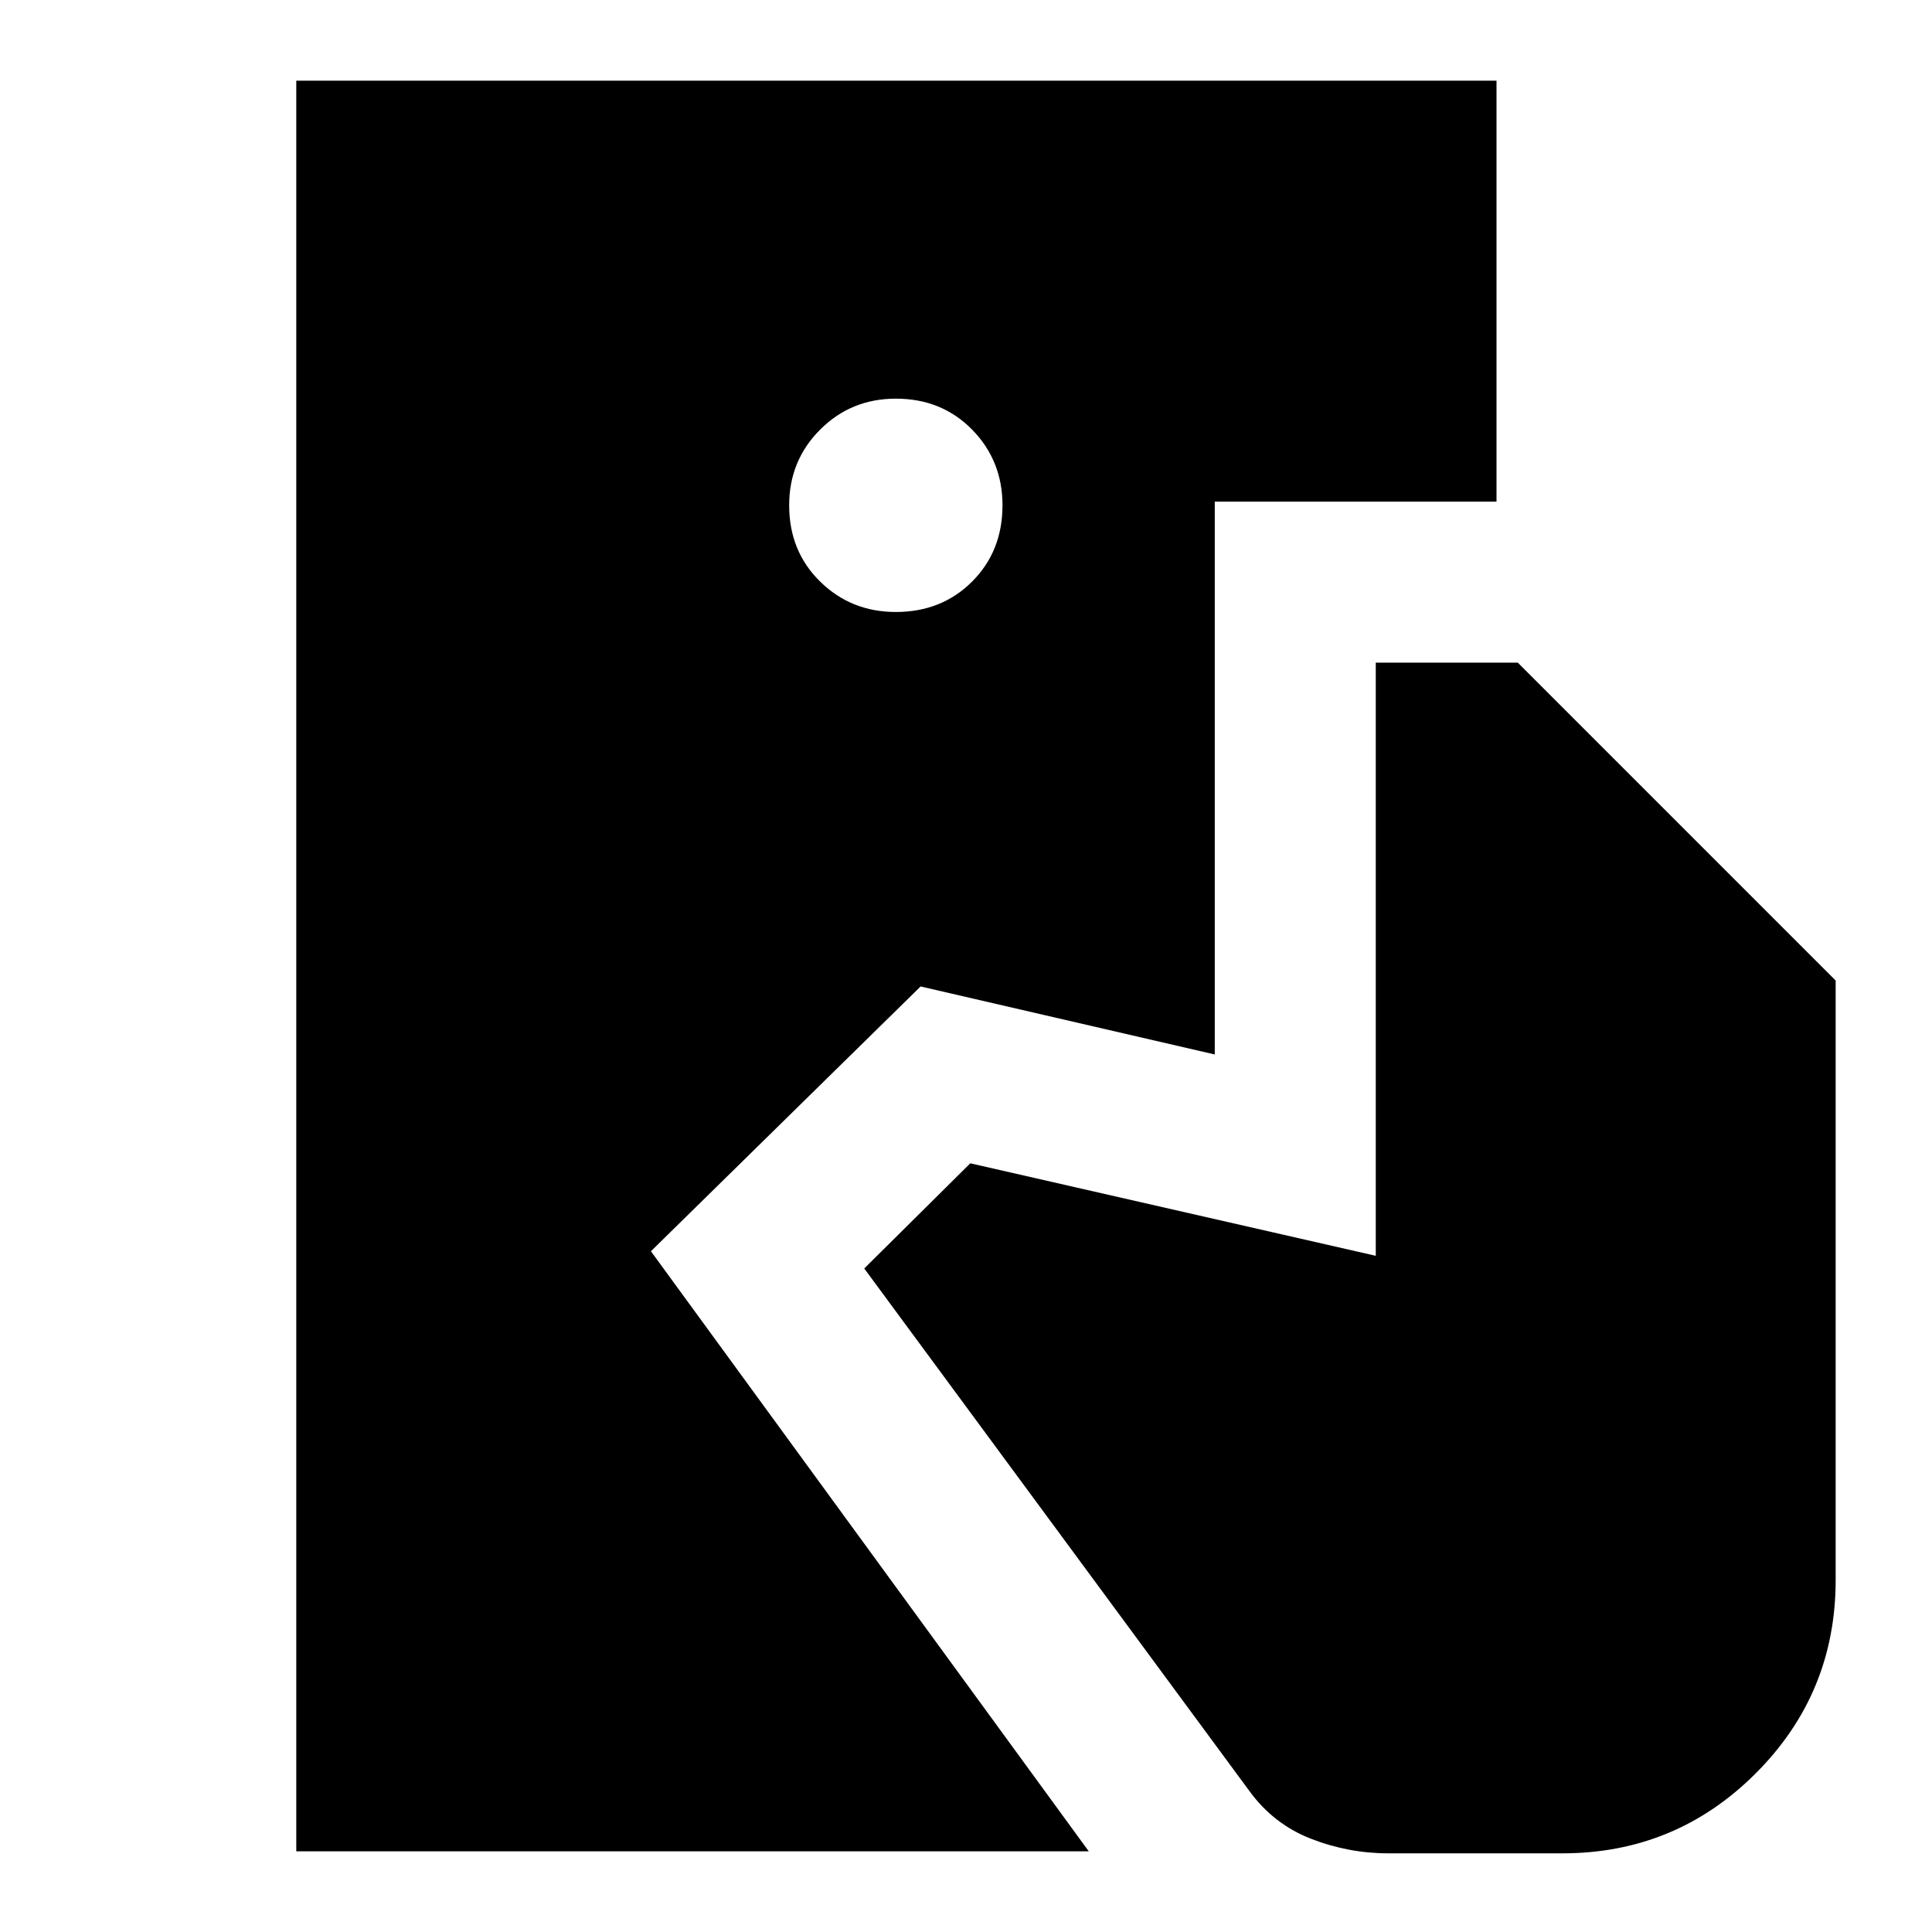 <svg xmlns="http://www.w3.org/2000/svg" height="24" viewBox="0 -960 960 960" width="24"><path d="M147.22-40.09v-879.82h596.39v209.17h-140v274.7l-146.17-33.79-134 131.57L541-40.09H147.22Zm542.61 1q-19.87 0-38.5-7.28T620.7-70.22L429.44-329.7l52.69-52.26L683.61-336v-294.74h70.57l157.95 157.96v297.87q0 56.36-39.73 96.09-39.73 39.73-96.09 39.73h-86.48Zm-244.7-616.82q22.79 0 37.9-15.11 15.1-15.1 15.1-37.89 0-22.23-15.1-37.62-15.11-15.38-37.9-15.38-22.22 0-37.61 15.38-15.39 15.39-15.39 37.62 0 22.79 15.39 37.89 15.39 15.11 37.61 15.11Z"/></svg>